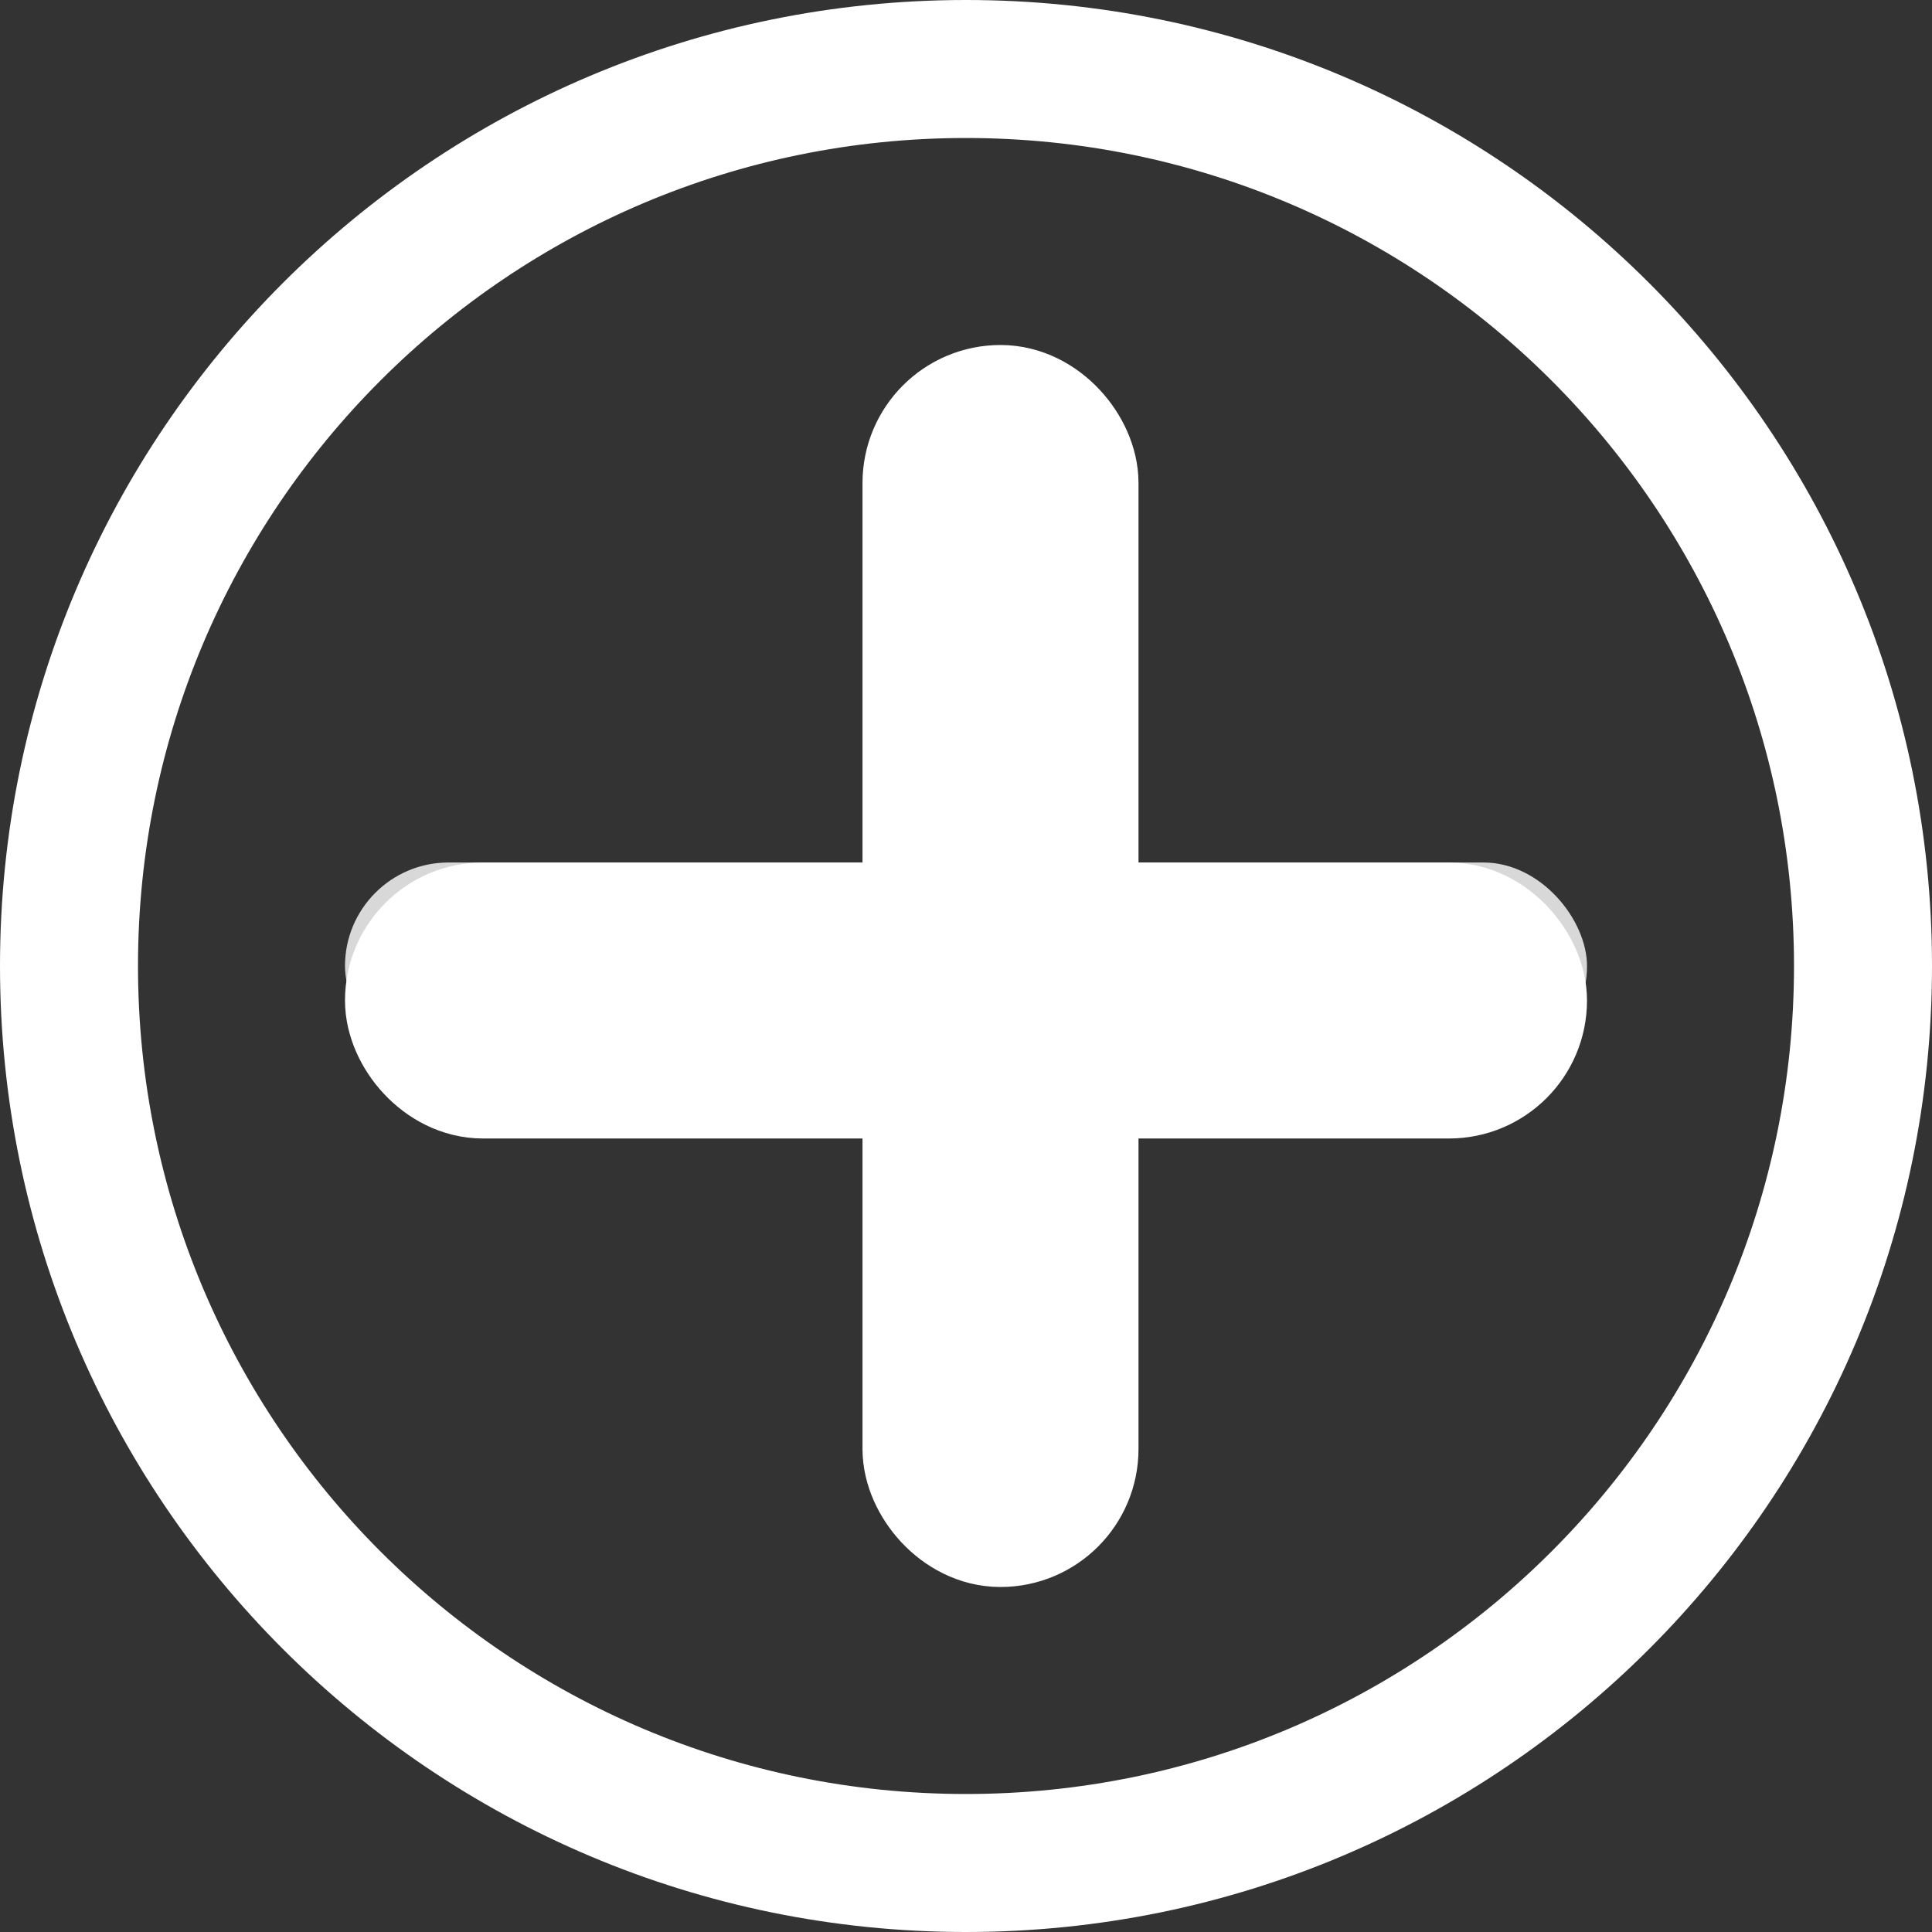 <?xml version="1.0" encoding="UTF-8"?>
<svg width="14px" height="14px" viewBox="0 0 14 14" version="1.1" xmlns="http://www.w3.org/2000/svg" xmlns:xlink="http://www.w3.org/1999/xlink">
    <rect x="0" y="0" width="14" height="14" fill="#333333" stroke="none"/>
    <!-- Generator: Sketch 48 (47235) - http://www.bohemiancoding.com/sketch -->
    <title>添加ICON</title>
    <desc>Created with Sketch.</desc>
    <defs>
        <rect id="path-1" x="2.5" y="6.25" width="9" height="1.5" rx="0.75"></rect>
    </defs>
    <g id="01-00-入口" stroke="none" stroke-width="1" fill="none" fill-rule="evenodd" transform="translate(-277, -330)">
        <g id="资产列表" transform="translate(30, 222)">
            <g id="添加资产按钮" transform="translate(230, 100)">
                <g id="Group-8" transform="translate(17, 8)">
                    <g id="添加ICON">
                        <path d="M7,13 C10.314,13 13,10.314 13,7 C13,3.686 10.314,1 7,1 C3.686,1 1,3.686 1,7 C1,10.314 3.686,13 7,13 Z M7,14 C3.134,14 0,10.866 0,7 C0,3.134 3.134,0 7,0 C10.866,0 14,3.134 14,7 C14,10.866 10.866,14 7,14 Z" id="Oval-3" fill="#FFFFFF" fill-rule="nonzero"></path>
                        <g id="Rectangle-15">
                            <use fill="#D8D8D8" fill-rule="evenodd" xlink:href="#path-1"></use>
                            <rect stroke="#FFFFFF" stroke-width="1" x="3" y="6.75" width="8" height="1" rx="0.5"></rect>
                        </g>
                        <rect id="Rectangle-14" stroke="#FFFFFF" x="6.75" y="3" width="1" height="8" rx="0.5"></rect>
                    </g>
                </g>
            </g>
        </g>
    </g>
</svg>